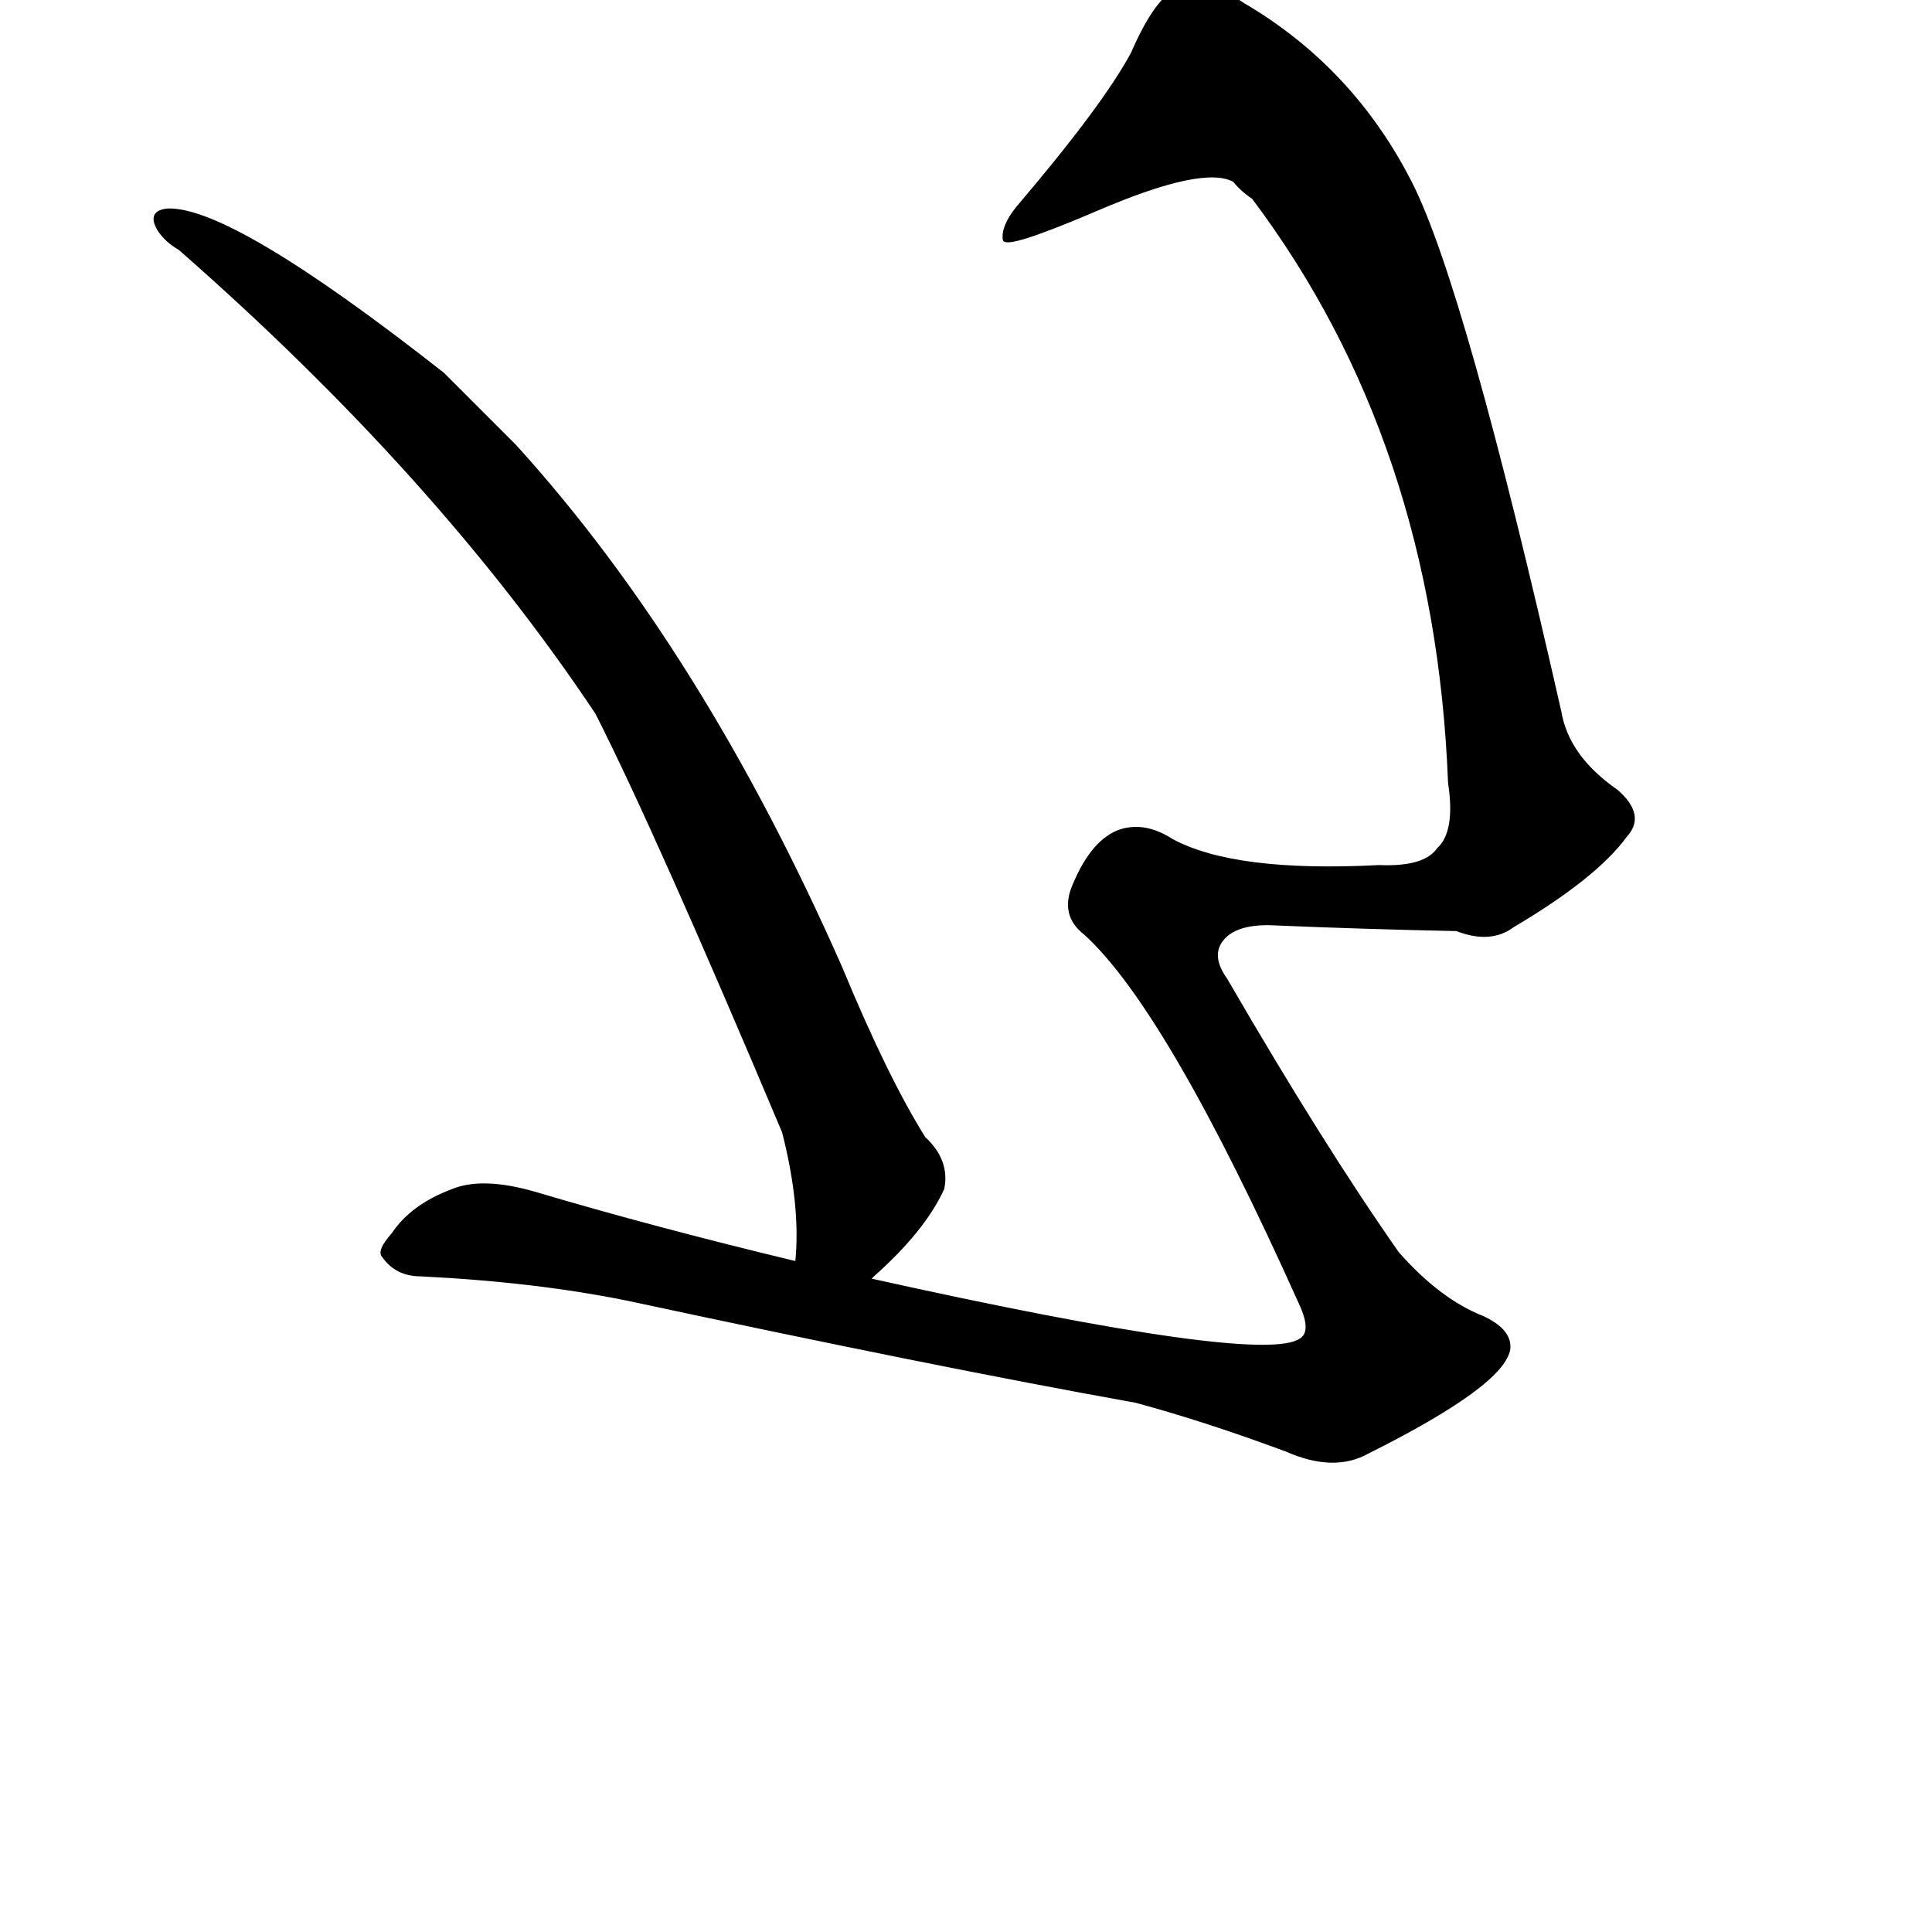 <?xml version="1.0" ?>
<svg baseProfile="full" height="1024" version="1.1" viewBox="0 0 1024 1024" width="1024" xmlns="http://www.w3.org/2000/svg" xmlns:ev="http://www.w3.org/2001/xml-events" xmlns:xlink="http://www.w3.org/1999/xlink">
	<defs/>
	<path d="M 731.0,459.0 Q 755.0,460.0 762.0,450.0 Q 772.0,441.0 768.0,415.0 Q 761.0,234.0 664.0,105.0 Q 658.0,101.0 654.0,96.0 Q 638.0,87.0 582.0,111.0 Q 533.0,132.0 532.0,127.0 Q 531.0,120.0 539.0,110.0 Q 585.0,56.0 600.0,28.0 Q 613.0,-2.0 625.0,-6.0 Q 637.0,-13.0 659.0,2.0 Q 717.0,36.0 748.0,97.0 Q 776.0,152.0 827.0,377.0 Q 831.0,401.0 857.0,419.0 Q 872.0,432.0 862.0,443.0 Q 846.0,465.0 802.0,491.0 Q 790.0,500.0 772.0,493.0 Q 723.0,492.0 676.0,490.0 Q 658.0,489.0 650.0,496.0 Q 640.0,505.0 650.0,519.0 Q 701.0,607.0 741.0,664.0 Q 763.0,689.0 786.0,698.0 Q 801.0,705.0 800.0,715.0 Q 797.0,734.0 725.0,770.0 Q 707.0,780.0 682.0,769.0 Q 639.0,753.0 602.0,743.0 Q 496.0,724.0 333.0,689.0 Q 284.0,679.0 223.0,676.0 Q 210.0,676.0 203.0,666.0 Q 200.0,663.0 208.0,654.0 Q 218.0,639.0 239.0,631.0 Q 255.0,624.0 283.0,632.0 Q 347.0,651.0 422.0,669.0 L 461.0,678.0 Q 668.0,724.0 689.0,710.0 Q 696.0,706.0 689.0,691.0 Q 619.0,535.0 575.0,495.0 Q 562.0,485.0 569.0,469.0 Q 579.0,445.0 594.0,440.0 Q 607.0,436.0 621.0,445.0 Q 654.0,463.0 731.0,459.0" fill="black" stroke="#000000"/>
	<path d="M 422.0,669.0 Q 425.0,639.0 415.0,600.0 Q 348.0,441.0 316.0,378.0 Q 232.0,252.0 95.0,132.0 Q 88.0,128.0 84.0,122.0 Q 78.0,112.0 89.0,111.0 Q 123.0,110.0 235.0,198.0 Q 253.0,216.0 273.0,236.0 Q 372.0,345.0 446.0,513.0 Q 470.0,571.0 490.0,603.0 Q 503.0,615.0 500.0,630.0 Q 490.0,652.0 463.0,676.0 Q 462.0,677.0 461.0,678.0 C 439.0,699.0 421.0,699.0 422.0,669.0" fill="black" stroke="#000000"/>
</svg>
